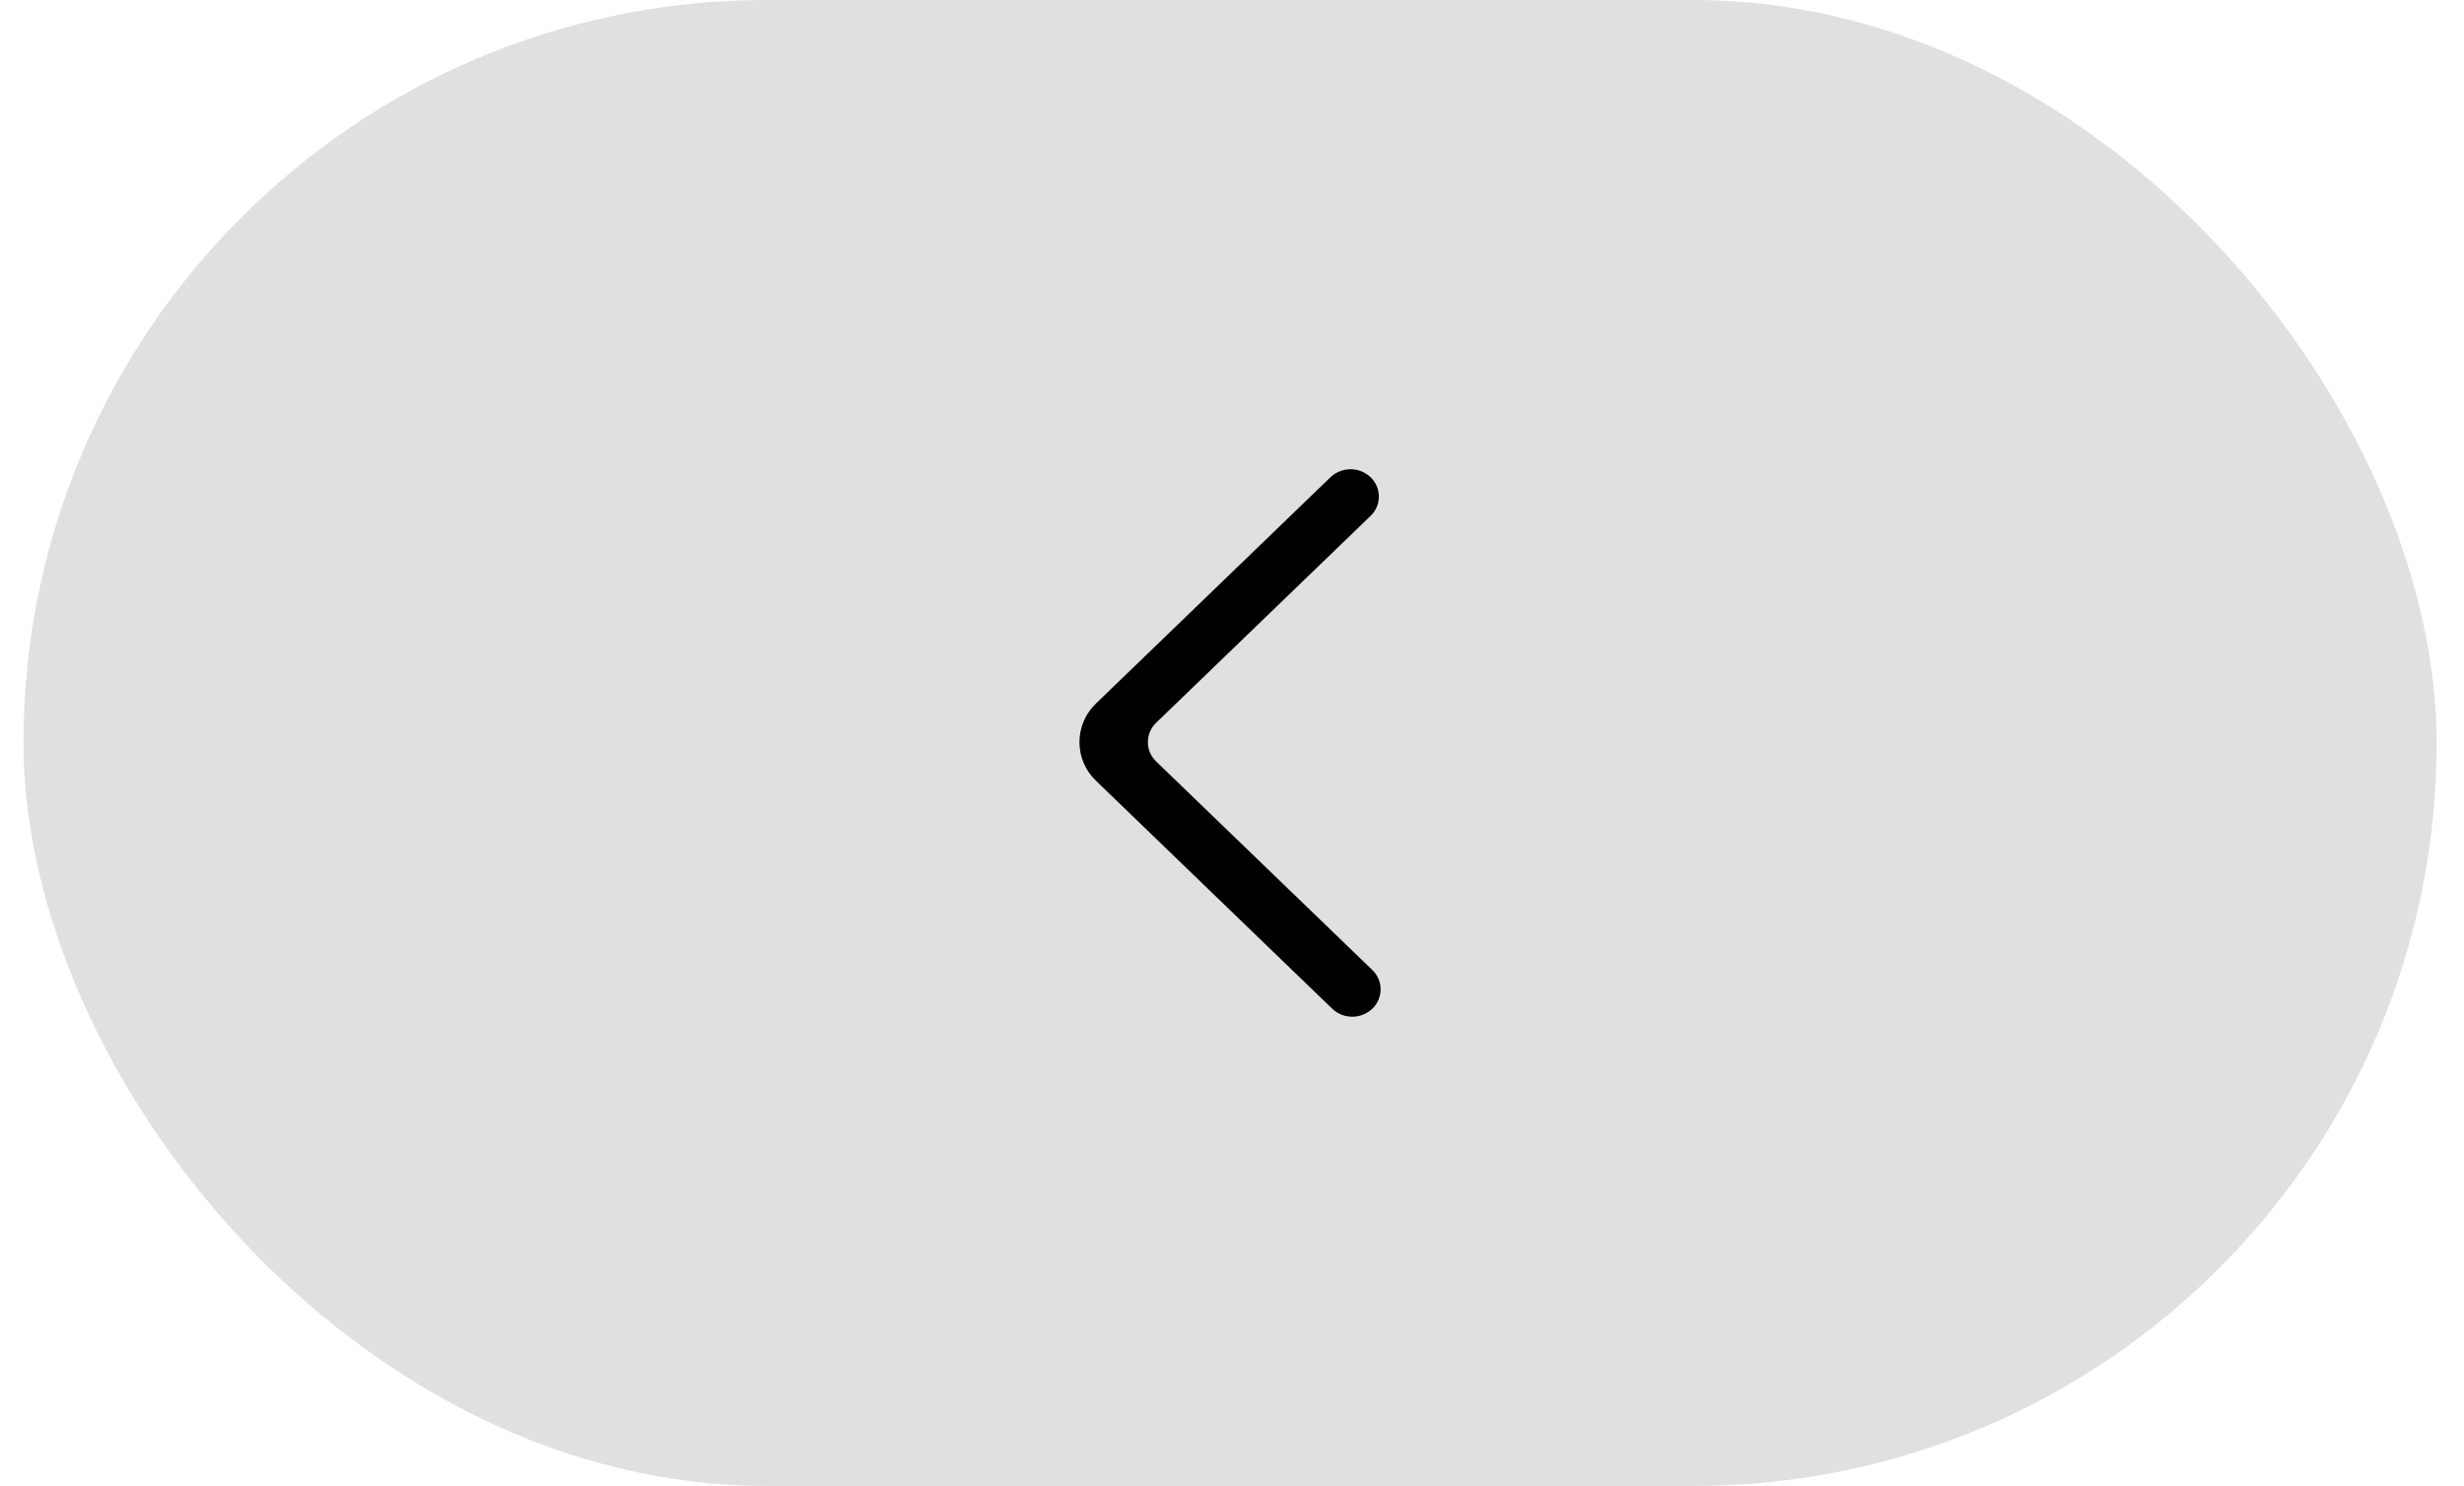 <svg width="63" height="38" viewBox="0 0 63 38" fill="none" xmlns="http://www.w3.org/2000/svg">
<rect x="0.6" width="61.7" height="38" rx="19" fill="#E0E0E0"/>
<path fill-rule="evenodd" clip-rule="evenodd" d="M35.043 12.204C34.905 12.073 34.721 12 34.531 12C34.34 12 34.157 12.073 34.018 12.204L28.024 17.989C27.89 18.117 27.783 18.27 27.71 18.44C27.637 18.61 27.6 18.794 27.6 18.979C27.6 19.164 27.637 19.347 27.71 19.517C27.783 19.687 27.89 19.841 28.024 19.968L34.062 25.796C34.342 26.065 34.795 26.069 35.08 25.803C35.148 25.739 35.203 25.663 35.241 25.577C35.279 25.491 35.299 25.399 35.3 25.305C35.3 25.212 35.282 25.119 35.245 25.033C35.208 24.947 35.154 24.869 35.087 24.805L29.561 19.473C29.494 19.41 29.441 19.333 29.404 19.248C29.368 19.163 29.349 19.071 29.349 18.978C29.349 18.886 29.368 18.794 29.404 18.709C29.441 18.624 29.494 18.547 29.561 18.483L35.042 13.194C35.11 13.13 35.163 13.053 35.2 12.968C35.236 12.883 35.255 12.792 35.255 12.699C35.255 12.607 35.236 12.515 35.2 12.43C35.163 12.345 35.11 12.268 35.043 12.204Z" fill="black"/>
</svg>
